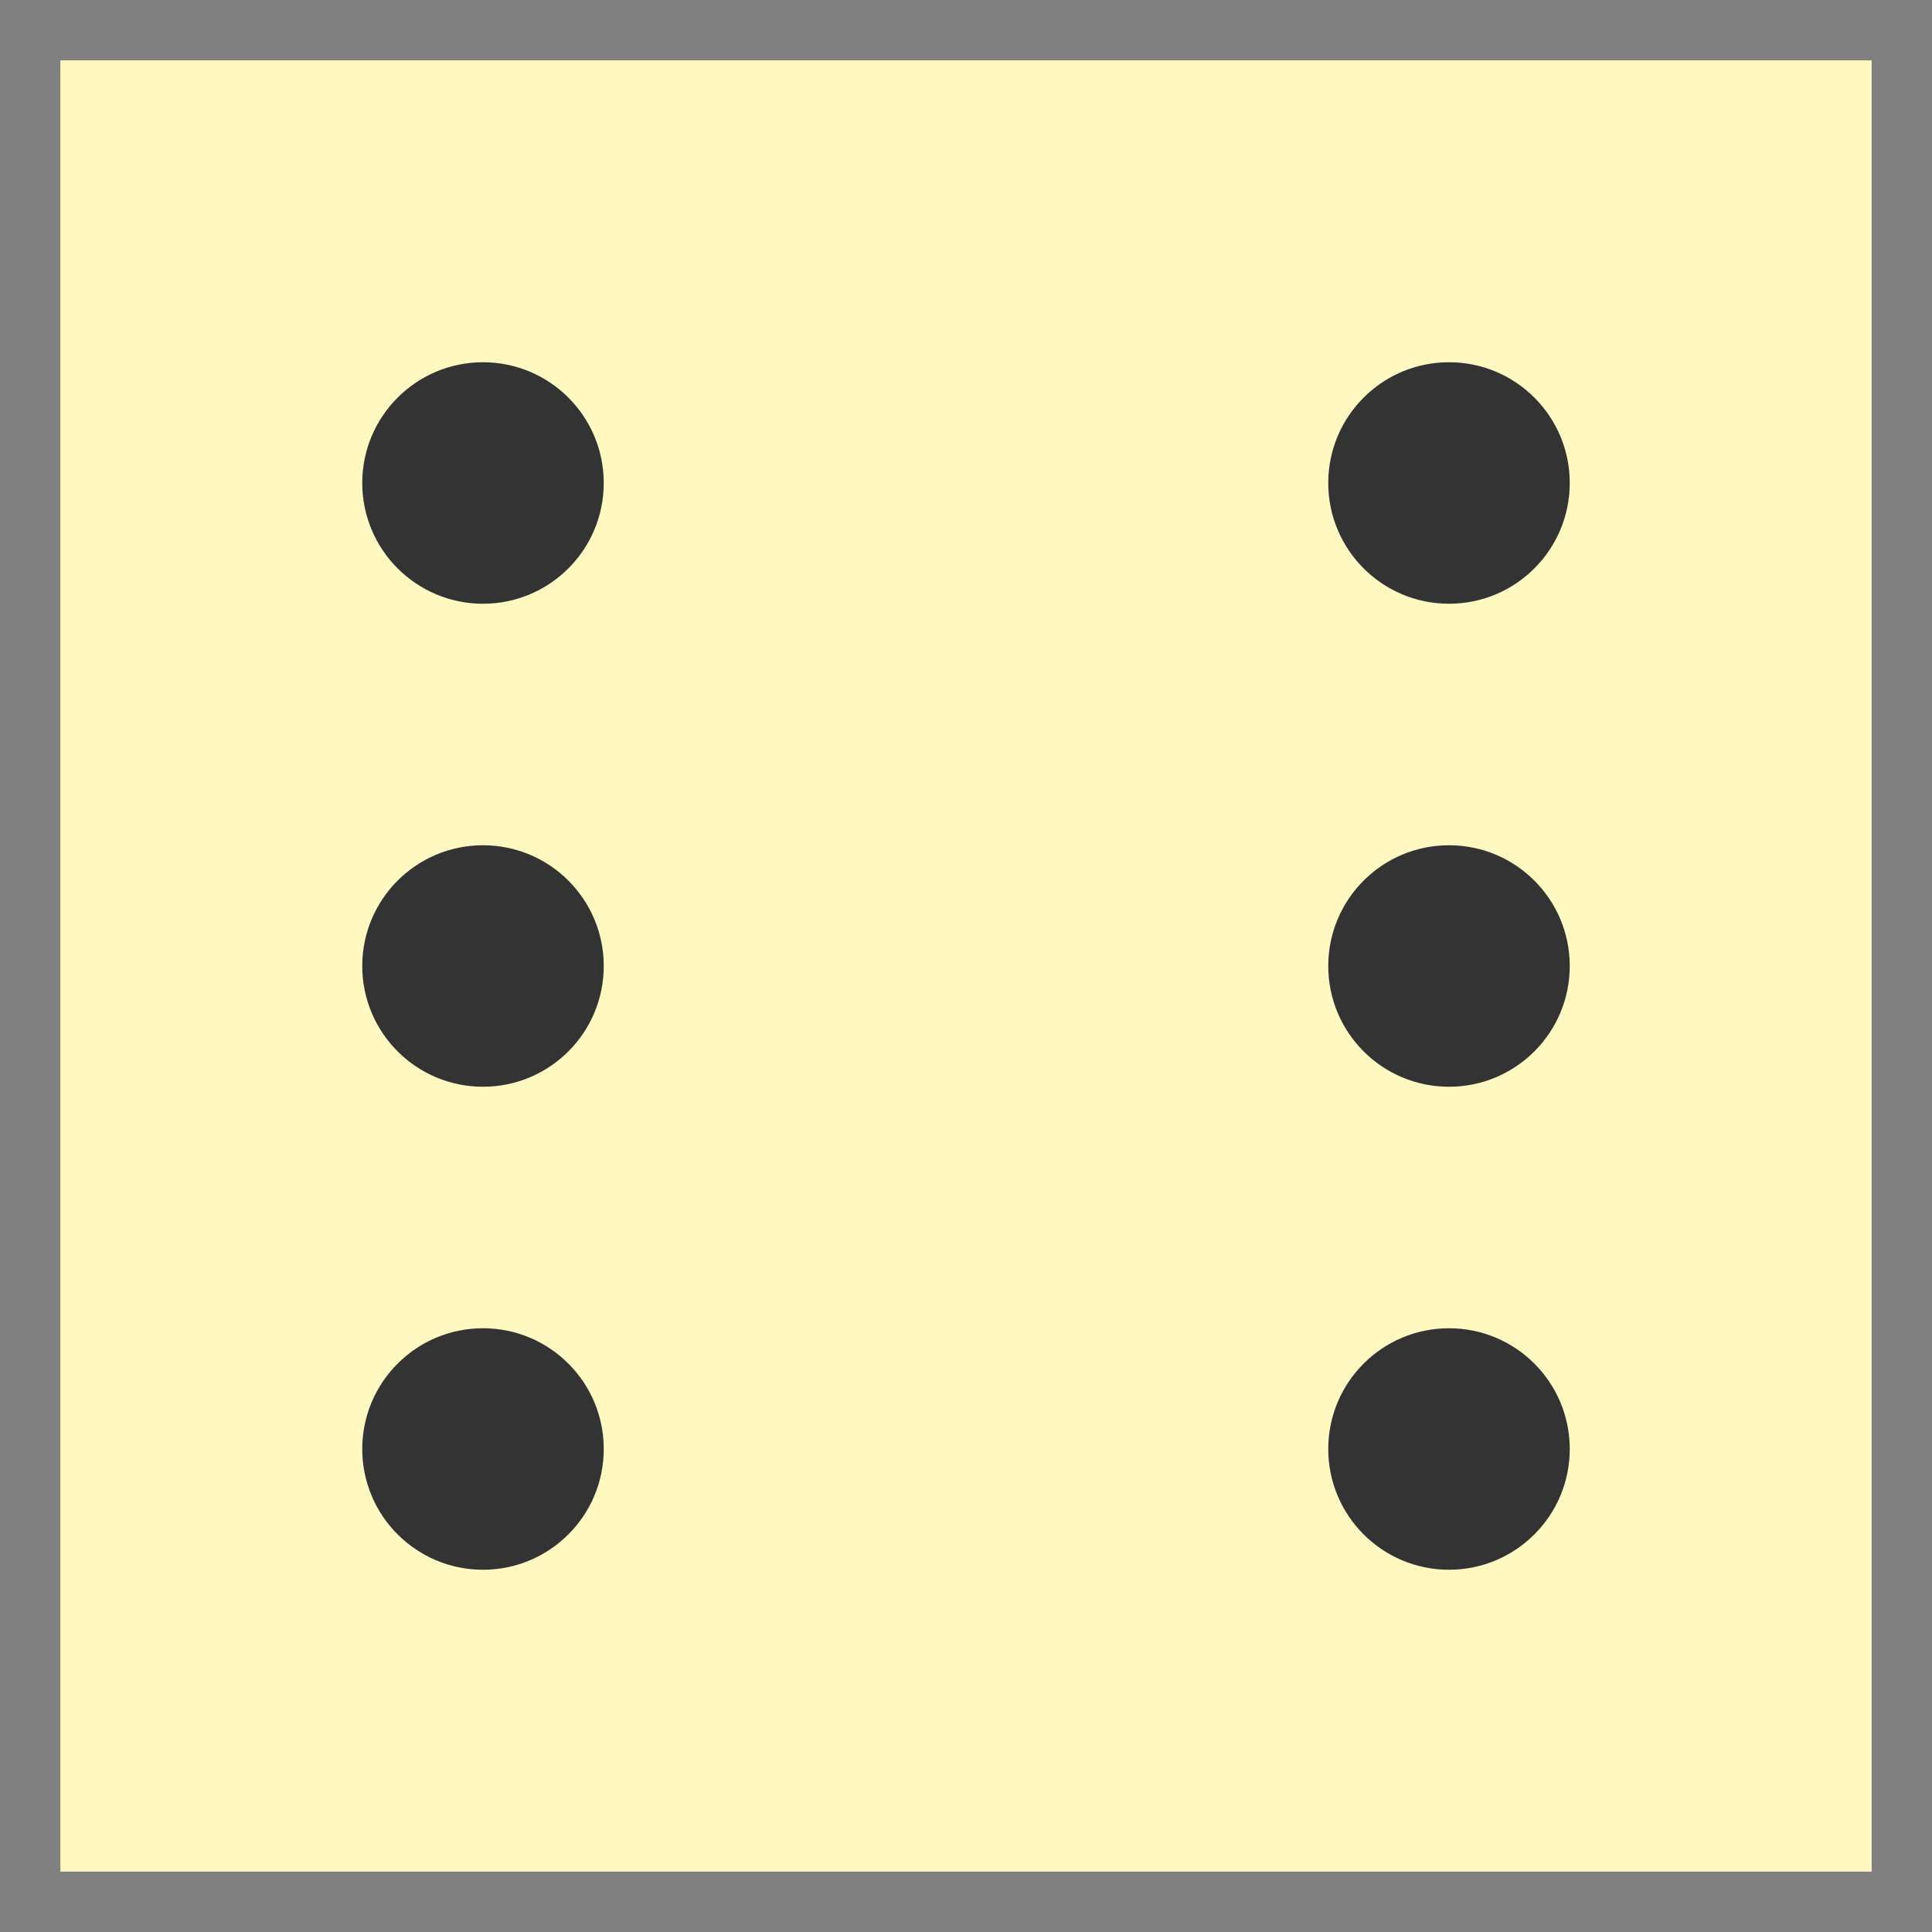 <svg width="32" height="32" xmlns="http://www.w3.org/2000/svg">

 <rect width="100%" height="100%" fill="#808080" stroke="none"/>

 <title/>
 <g>
  <title>background</title>
  <rect fill="none" id="canvas_background" height="402" width="582" y="-1" x="-1"/>
 </g>
 <g>
  <title>Layer 1</title>
  <rect stroke-width="2px" stroke-linejoin="round" fill="#fff8c1" id="svg_1" y="1" x="1" width="30" height="30" class="cls-1"/>
  <circle stroke-width="0" stroke-linejoin="round" fill="#333333" id="svg_5" r="2" cy="16" cx="24" class="cls-1"/>
  <circle stroke-width="0" stroke-linejoin="round" fill="#333333" id="svg_6" r="2" cy="8" cx="24" class="cls-1"/>
  <circle stroke-width="0" stroke-linejoin="round" fill="#333333" id="svg_7" r="2" cy="24" cx="24" class="cls-1"/>
  <circle stroke-width="0" stroke-linejoin="round" fill="#333333" id="svg_8" r="2" cy="16" cx="8" class="cls-1"/>
  <circle stroke-width="0" stroke-linejoin="round" fill="#333333" id="svg_9" r="2" cy="8" cx="8" class="cls-1"/>
  <circle stroke-width="0" stroke-linejoin="round" fill="#333333" id="svg_10" r="2" cy="24" cx="8" class="cls-1"/>
 </g>
</svg>